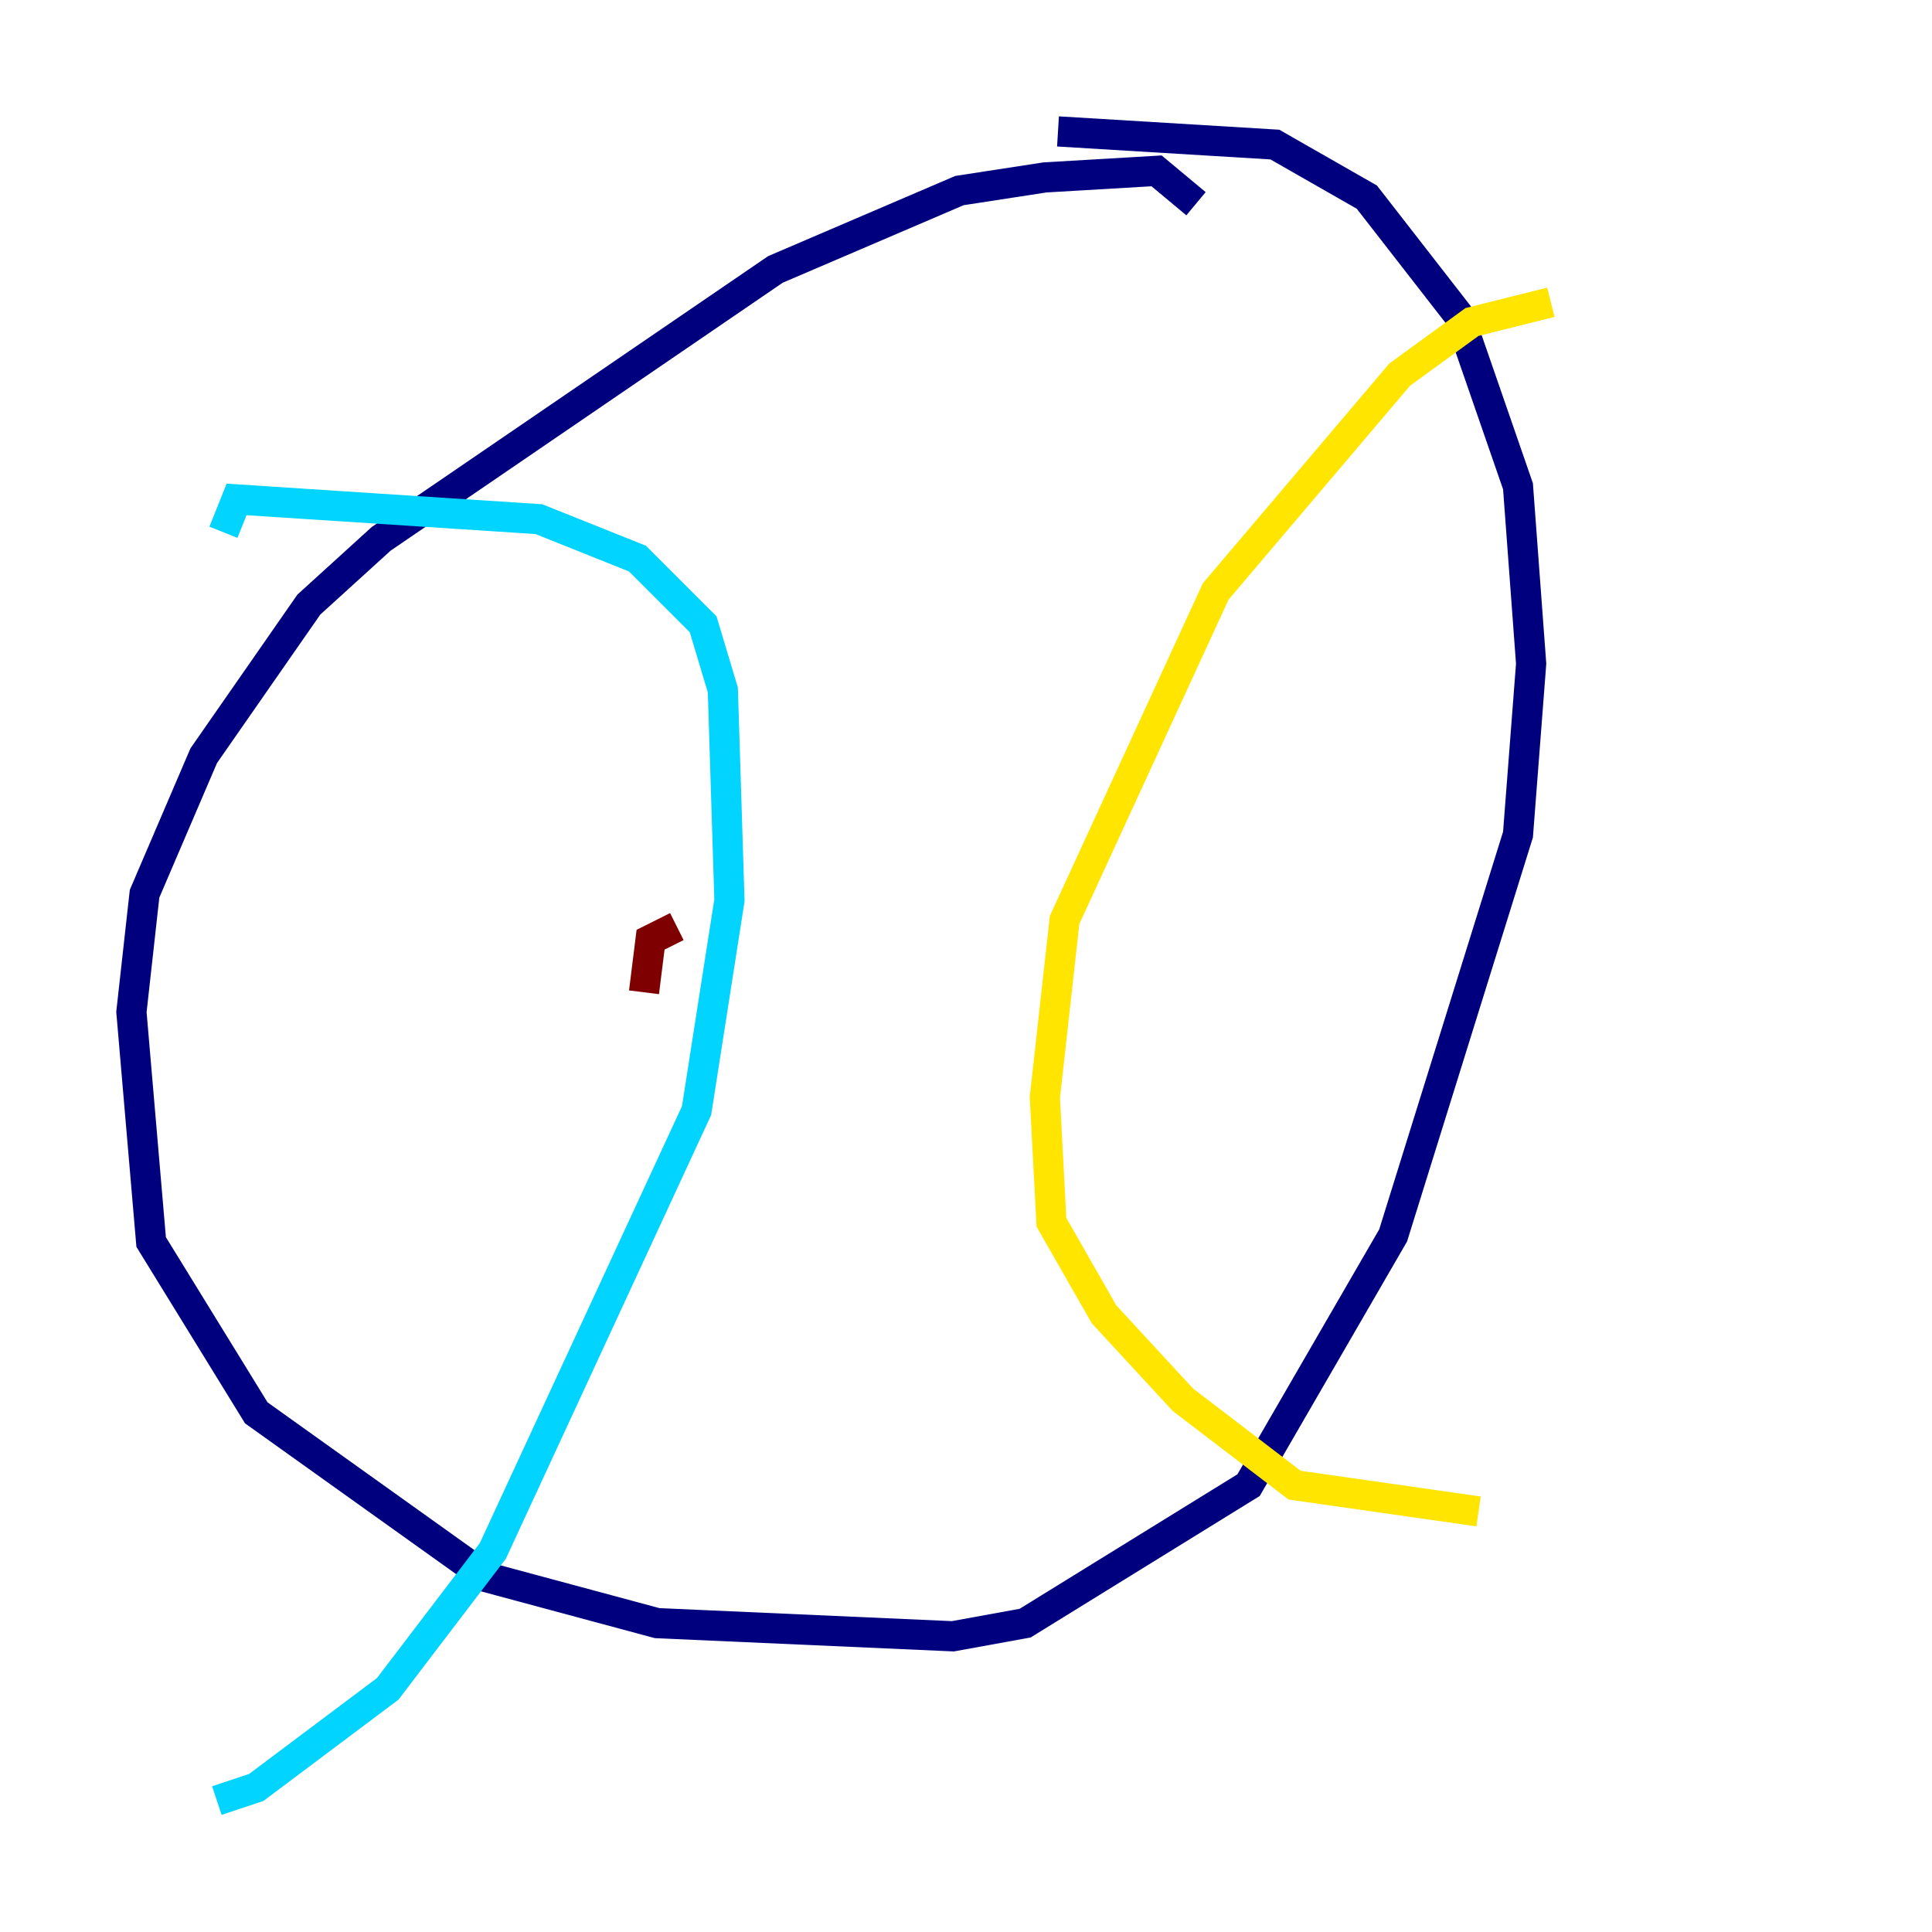 <?xml version="1.0" encoding="utf-8" ?>
<svg baseProfile="tiny" height="128" version="1.2" viewBox="0,0,128,128" width="128" xmlns="http://www.w3.org/2000/svg" xmlns:ev="http://www.w3.org/2001/xml-events" xmlns:xlink="http://www.w3.org/1999/xlink"><defs /><polyline fill="none" points="79.238,13.497 76.626,11.32 69.225,11.755 63.565,12.626 51.374,17.85 25.252,35.701 20.463,40.054 13.497,50.068 9.578,59.211 8.707,67.048 10.014,82.286 16.98,93.605 32.218,104.49 43.537,107.537 63.129,108.408 67.918,107.537 82.721,98.395 92.299,81.85 100.571,55.292 101.442,43.973 100.571,32.218 96.653,20.898 90.558,13.061 84.463,9.578 70.095,8.707" stroke="#00007f" stroke-width="2" /><polyline fill="none" points="14.803,35.265 15.674,33.088 35.701,34.395 42.231,37.007 46.585,41.361 47.891,45.714 48.327,59.646 46.15,73.578 32.653,102.748 25.687,111.891 16.98,118.422 14.367,119.293" stroke="#00d4ff" stroke-width="2" /><polyline fill="none" points="102.748,20.027 97.524,21.333 92.735,24.816 80.544,39.184 70.531,60.952 69.225,72.707 69.66,80.98 73.143,87.075 78.367,92.735 85.769,98.395 97.959,100.136" stroke="#ffe500" stroke-width="2" /><polyline fill="none" points="42.667,65.742 43.102,62.258 44.843,61.388" stroke="#7f0000" stroke-width="2" /></svg>